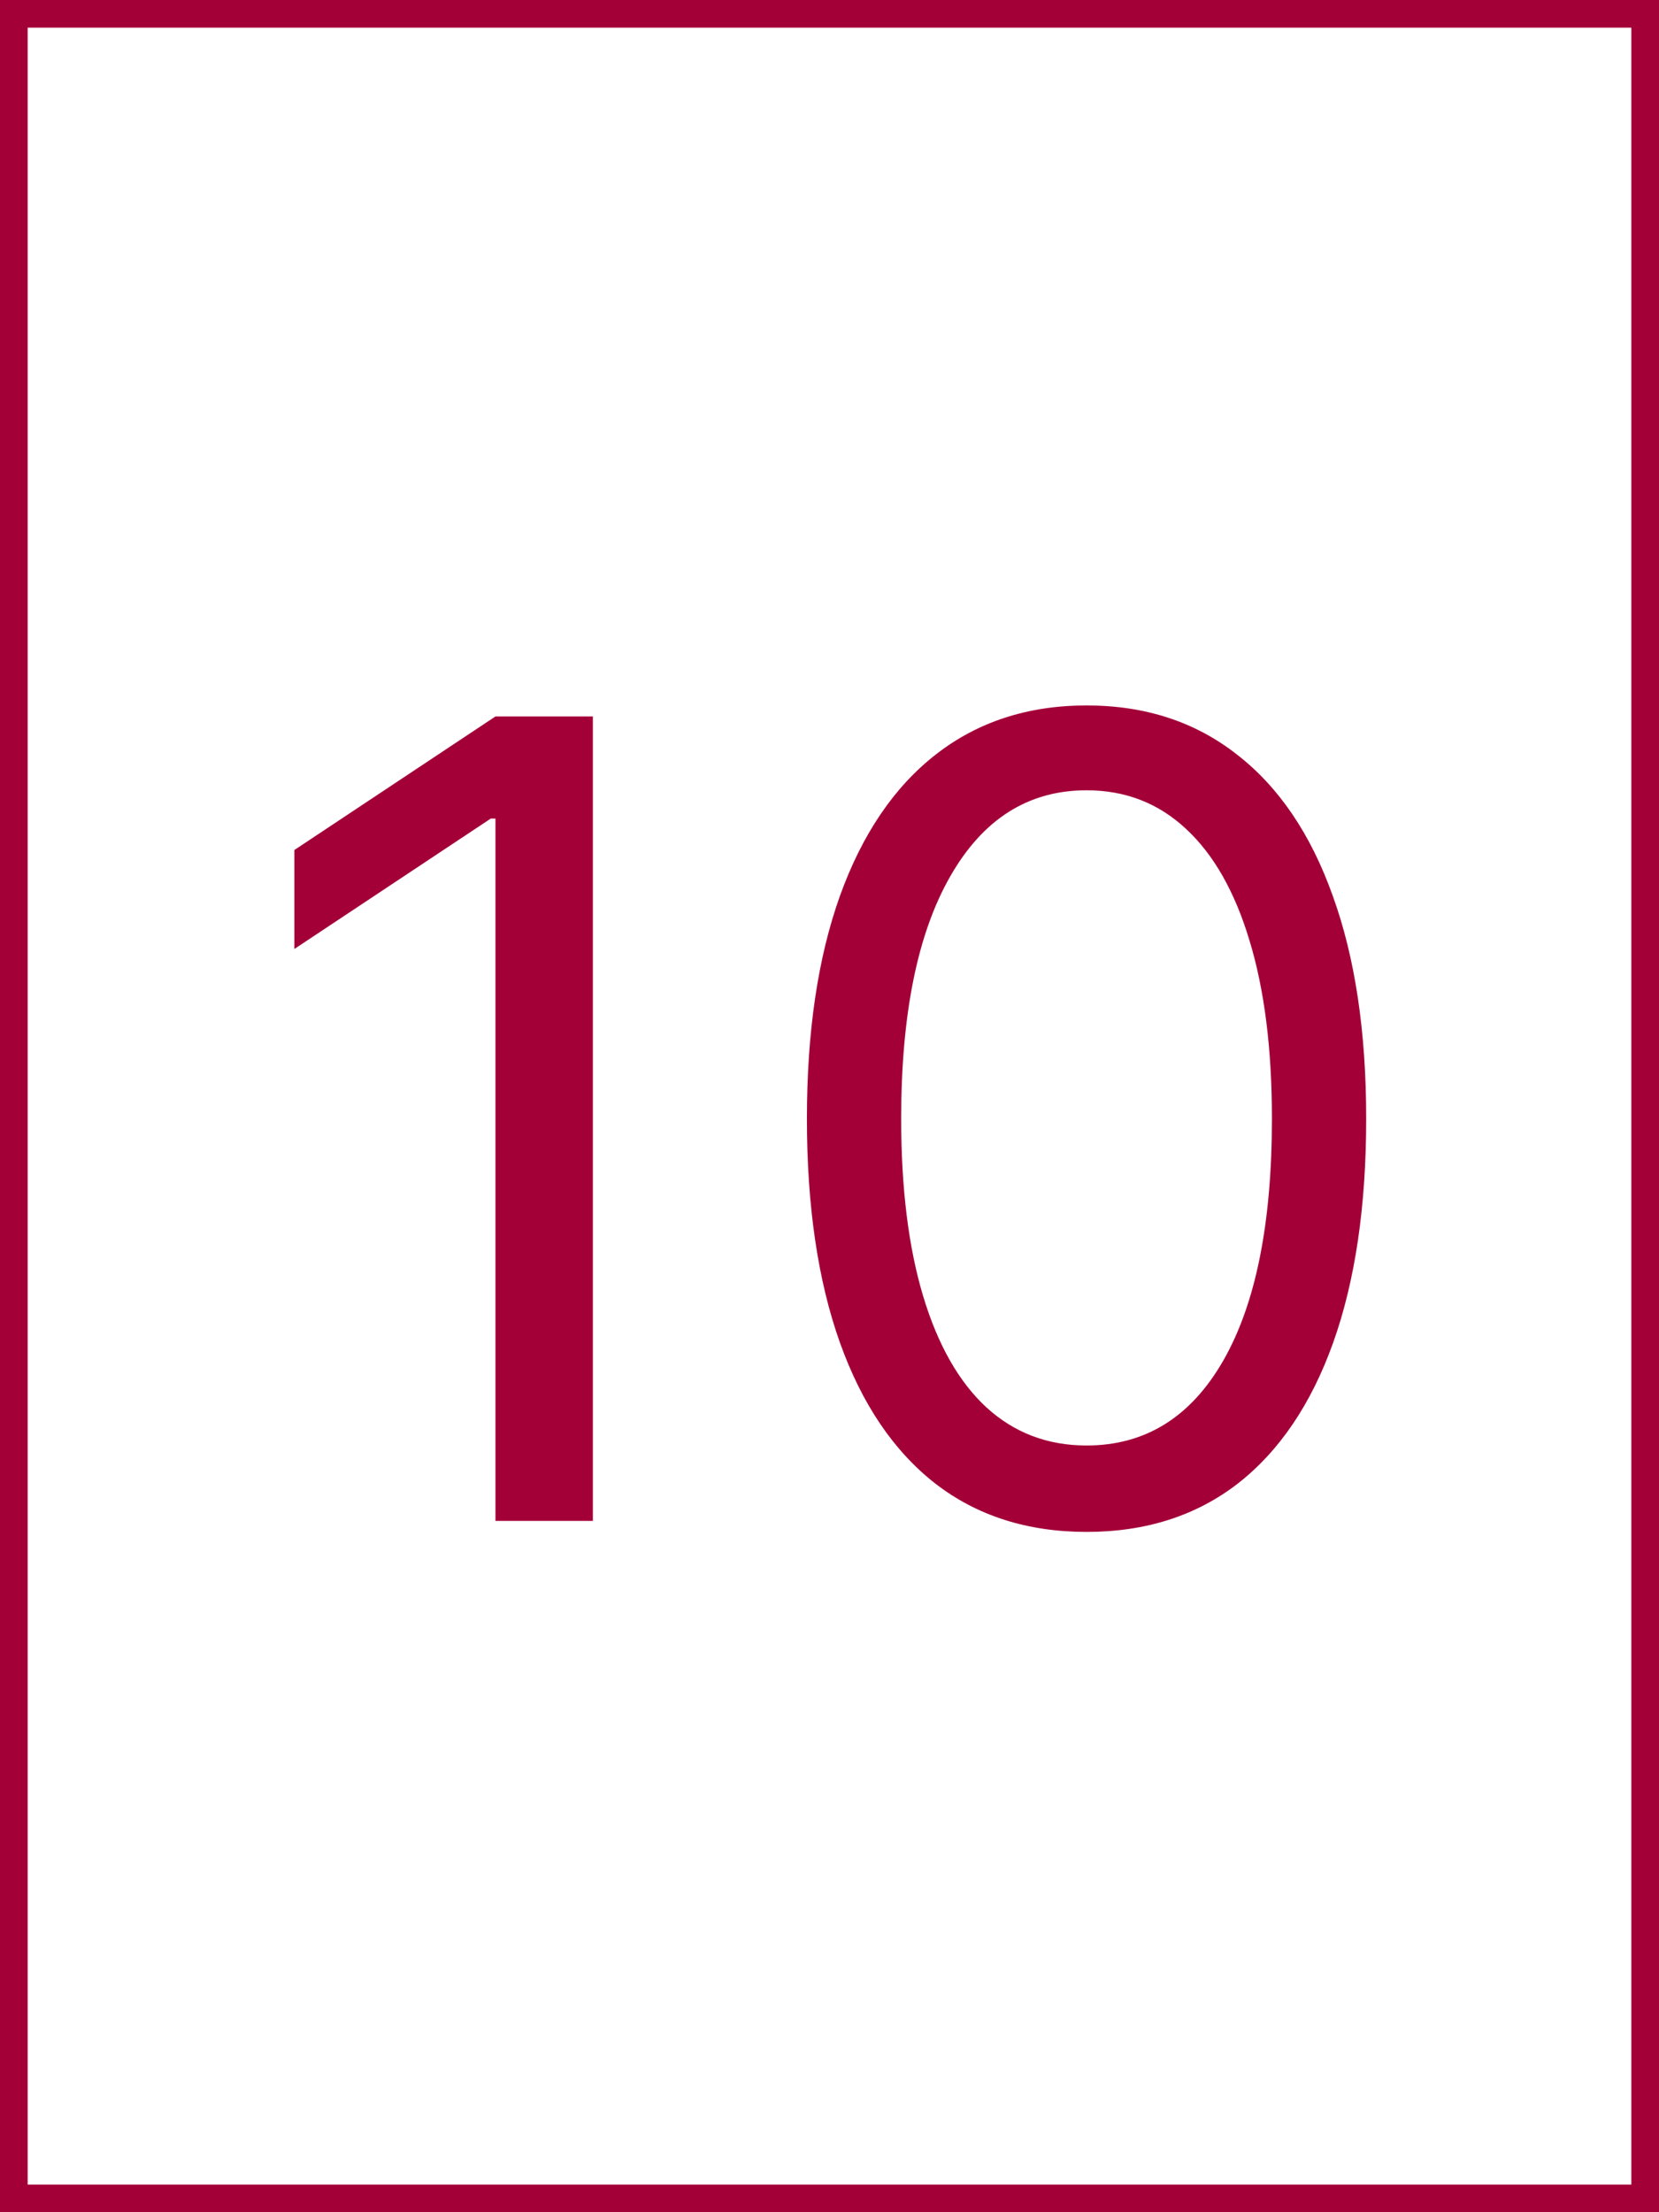 <svg width="60" height="80" viewBox="0 0 60 80" fill="none" xmlns="http://www.w3.org/2000/svg">
<rect x="0" y="0" width="60" height="80" fill="#808080" stroke="none"/>
<rect x="0.5" y="0.5" width="59" height="79" fill="white"/>
<path d="M21.442 25.909V55H17.919V29.602H17.749L10.646 34.318V30.739L17.919 25.909H21.442ZM39.297 55.398C37.157 55.398 35.334 54.815 33.828 53.651C32.322 52.476 31.172 50.776 30.376 48.551C29.581 46.316 29.183 43.617 29.183 40.455C29.183 37.311 29.581 34.626 30.376 32.401C31.181 30.166 32.337 28.461 33.842 27.287C35.358 26.103 37.176 25.511 39.297 25.511C41.418 25.511 43.231 26.103 44.737 27.287C46.252 28.461 47.408 30.166 48.203 32.401C49.008 34.626 49.41 37.311 49.41 40.455C49.41 43.617 49.013 46.316 48.217 48.551C47.422 50.776 46.271 52.476 44.766 53.651C43.26 54.815 41.437 55.398 39.297 55.398ZM39.297 52.273C41.418 52.273 43.066 51.25 44.24 49.205C45.414 47.159 46.001 44.242 46.001 40.455C46.001 37.936 45.731 35.791 45.192 34.02C44.661 32.249 43.894 30.9 42.891 29.972C41.896 29.044 40.698 28.579 39.297 28.579C37.195 28.579 35.552 29.616 34.368 31.69C33.184 33.755 32.592 36.676 32.592 40.455C32.592 42.974 32.858 45.114 33.388 46.875C33.918 48.636 34.68 49.976 35.675 50.895C36.678 51.813 37.886 52.273 39.297 52.273Z" fill="#A40038"/>
<rect x="0.5" y="0.5" width="59" height="79" stroke="#A40038"/>
</svg>
